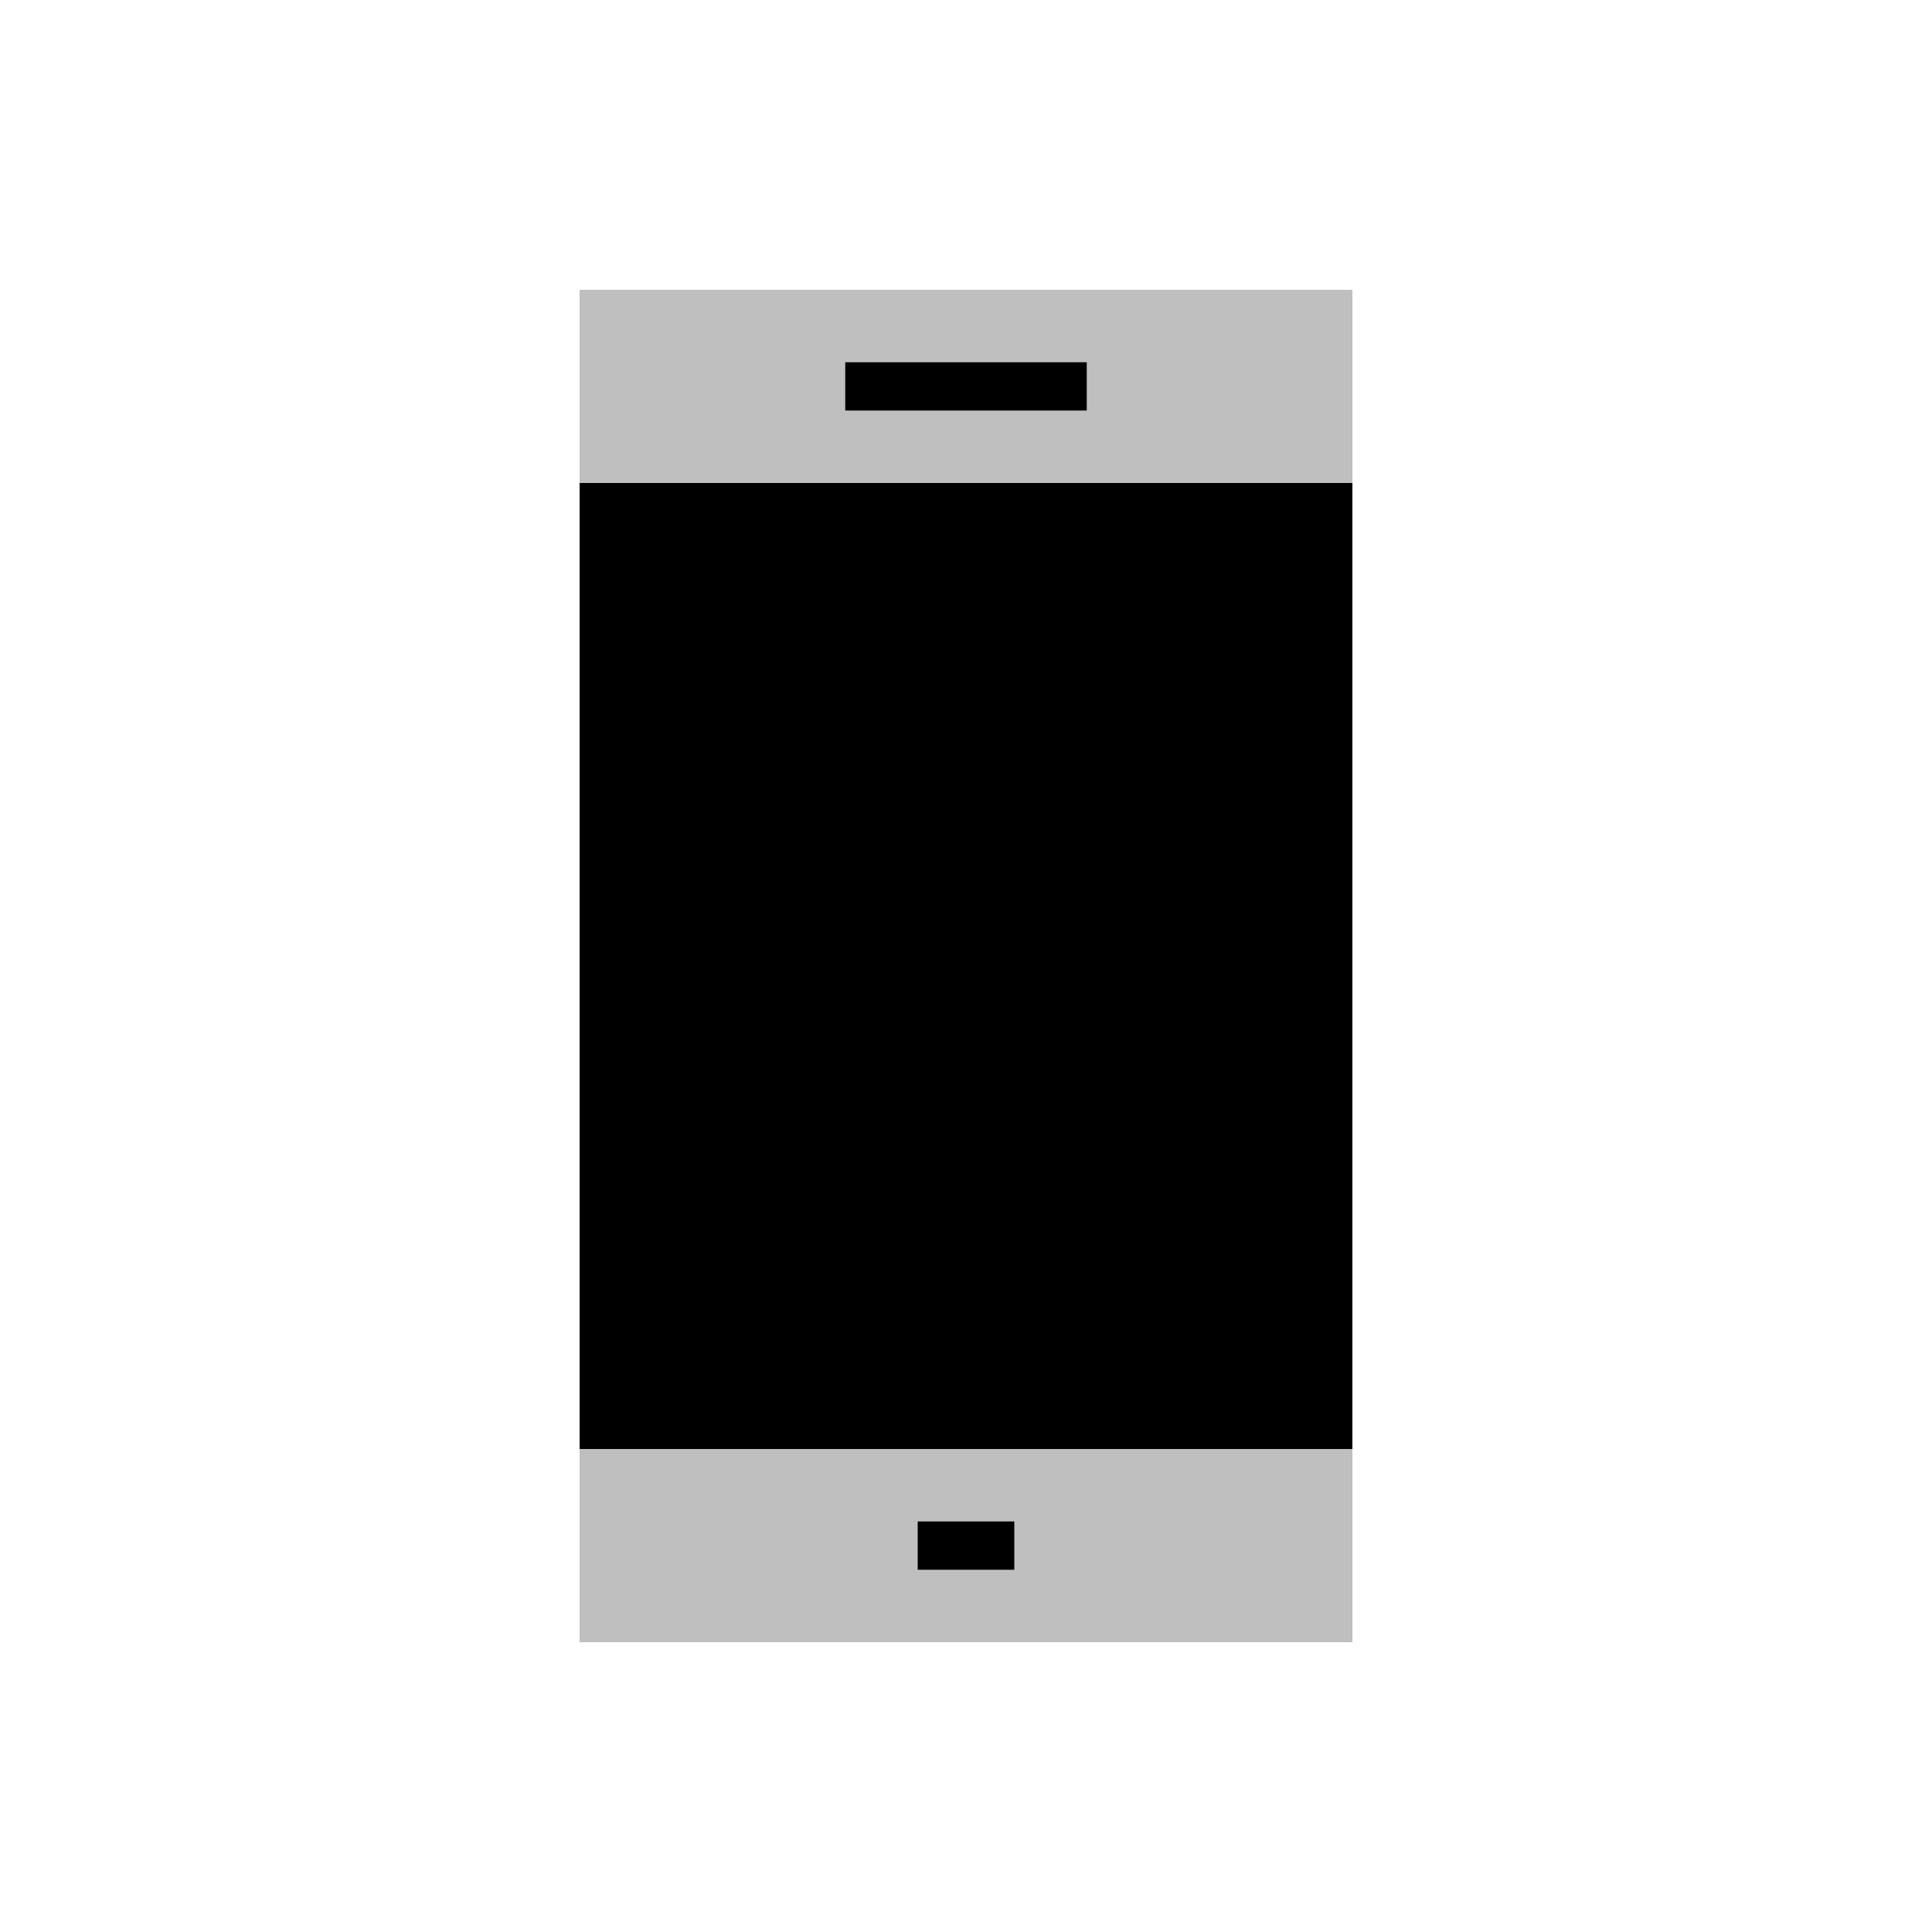 <svg viewBox="0 0 80 80" fill="none">
  <g opacity="0.25">
    <rect x="24" y="12" width="32" height="56" fill="currentColor" />
  </g>
  <path d="M24 60H56V20H24V60Z" fill="currentColor" />
  <path d="M44 16H36" stroke="currentColor" stroke-width="2" stroke-linecap="square" />
  <path d="M41 64H39" stroke="currentColor" stroke-width="2" stroke-linecap="square" />
</svg>